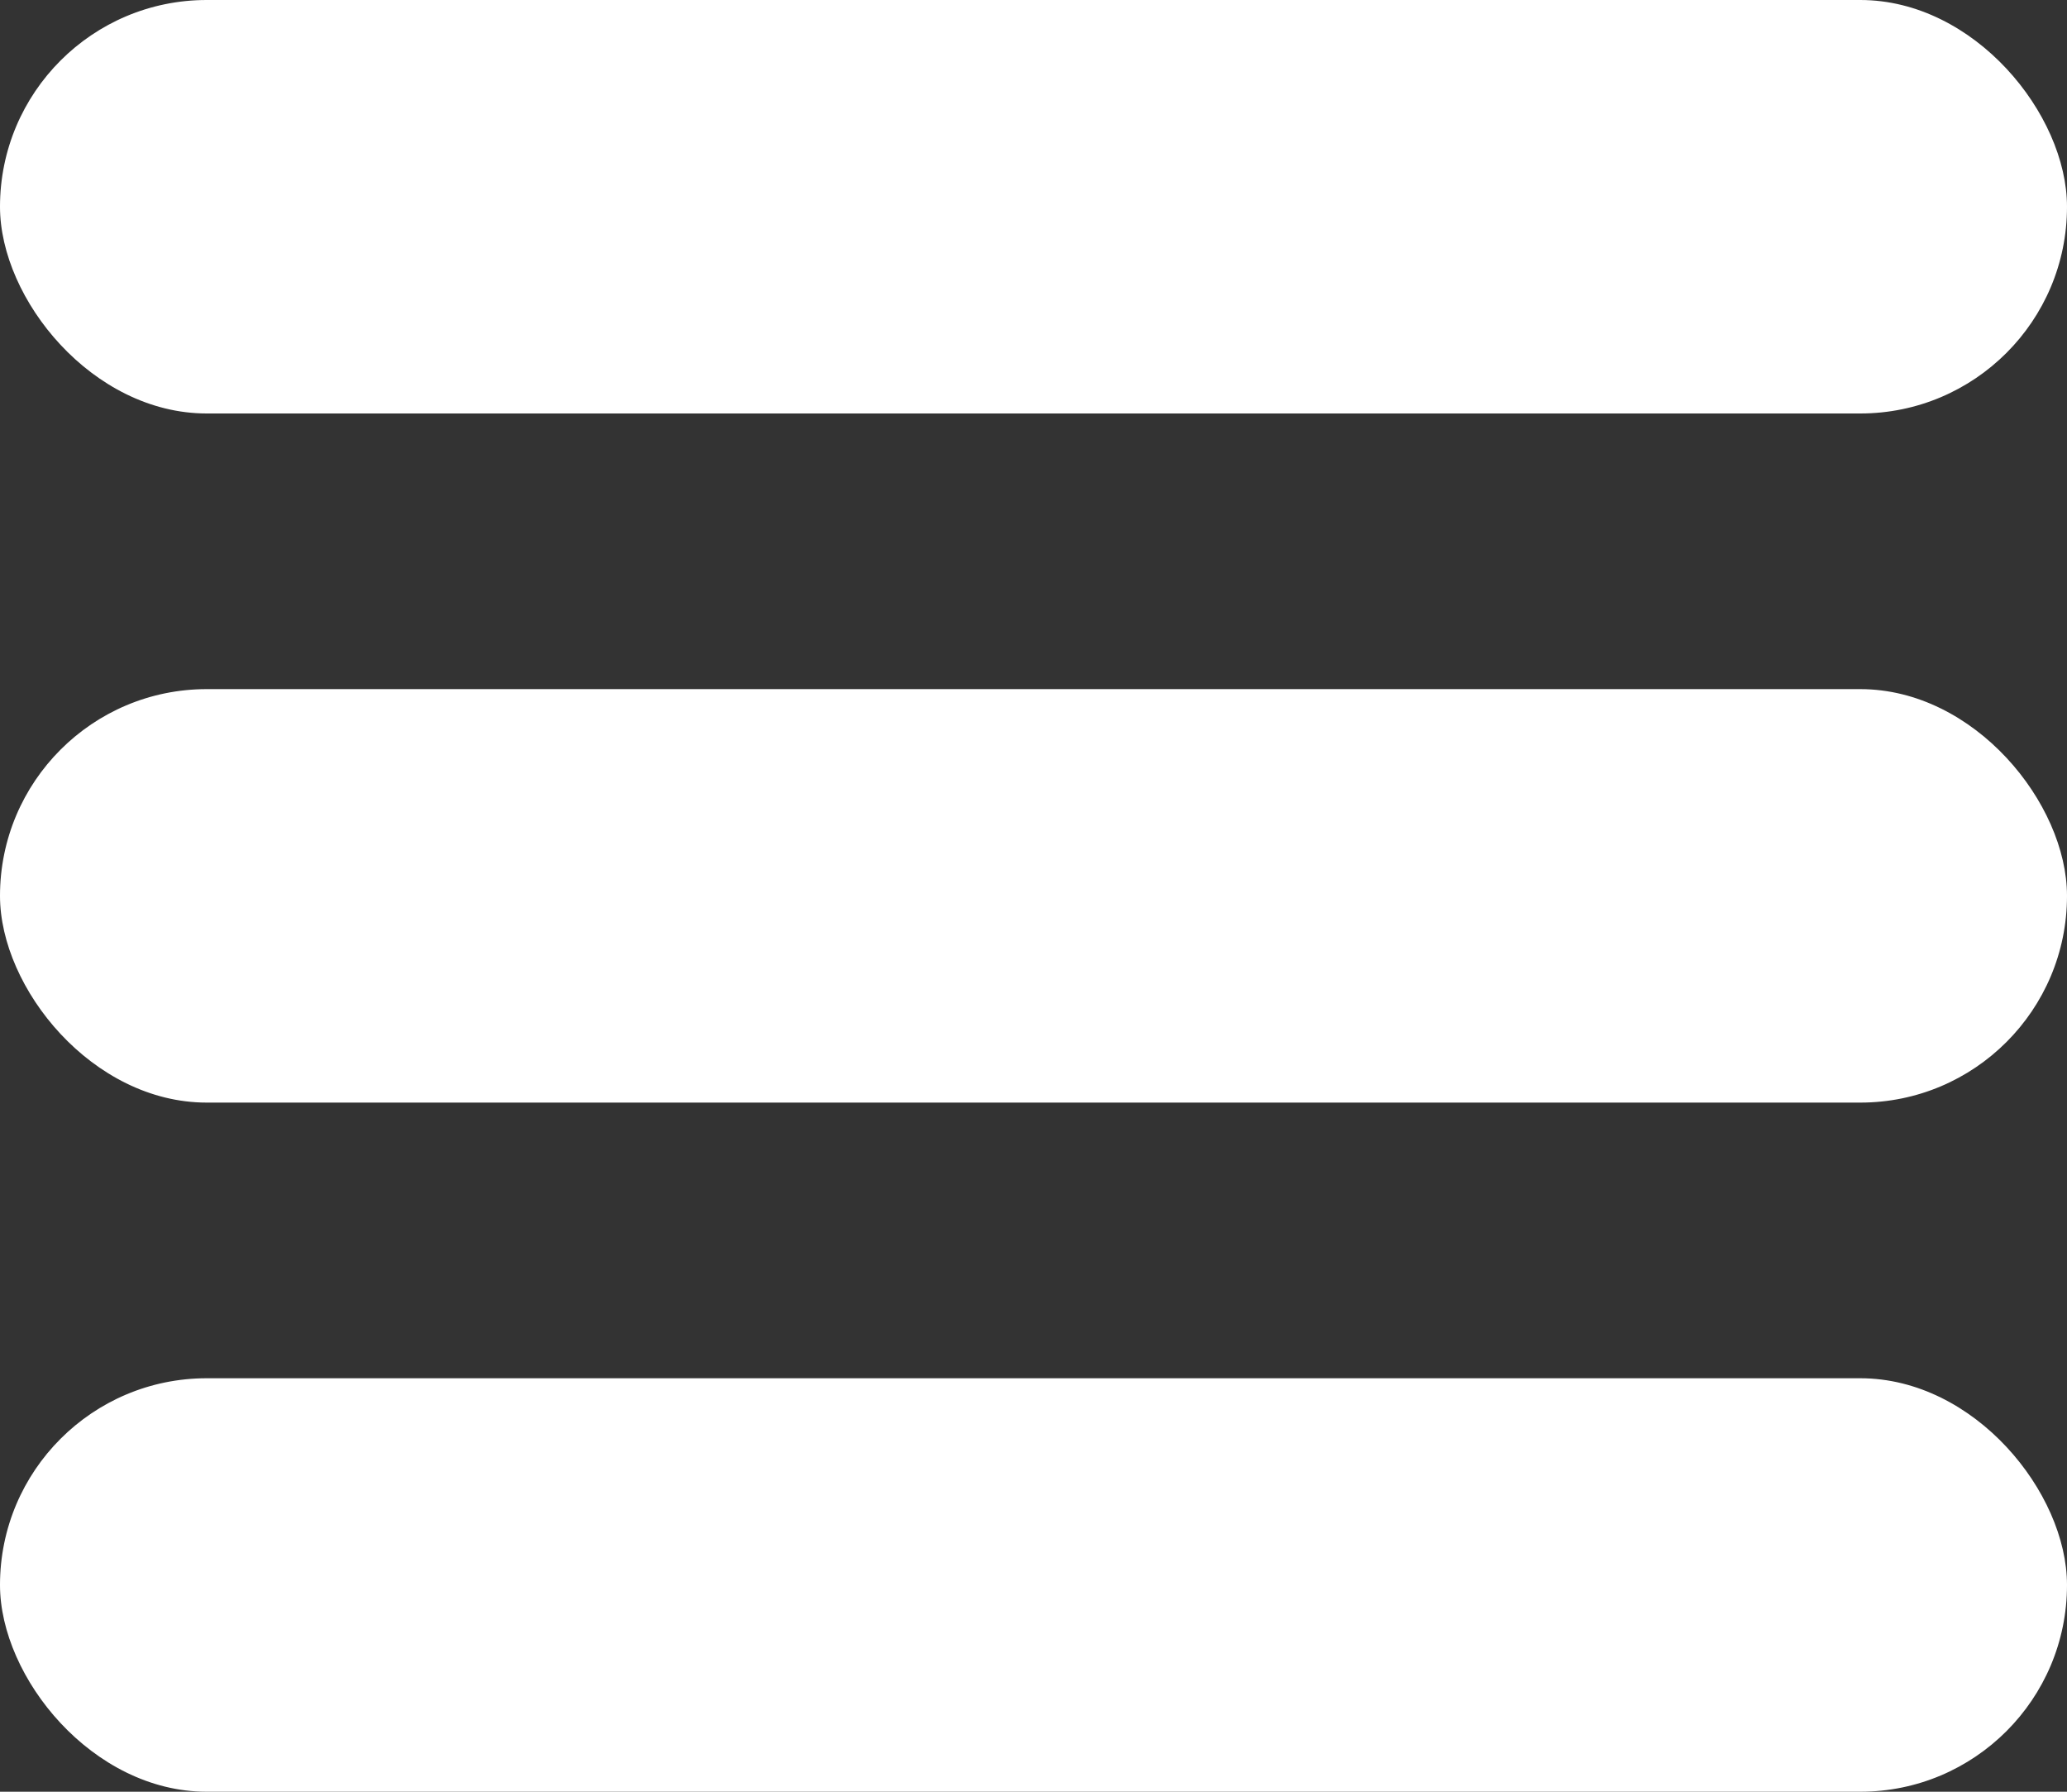 <svg width="45" height="39" viewBox="0 0 45 39" fill="none" xmlns="http://www.w3.org/2000/svg">
<rect x="0" y="0" width="45" height="39" fill="#333333" stroke="none"/>
<rect width="45" height="9" rx="4.5" fill="white"/>
<rect y="15" width="45" height="9" rx="4.5" fill="white"/>
<rect y="30" width="45" height="9" rx="4.5" fill="white"/>
</svg>
